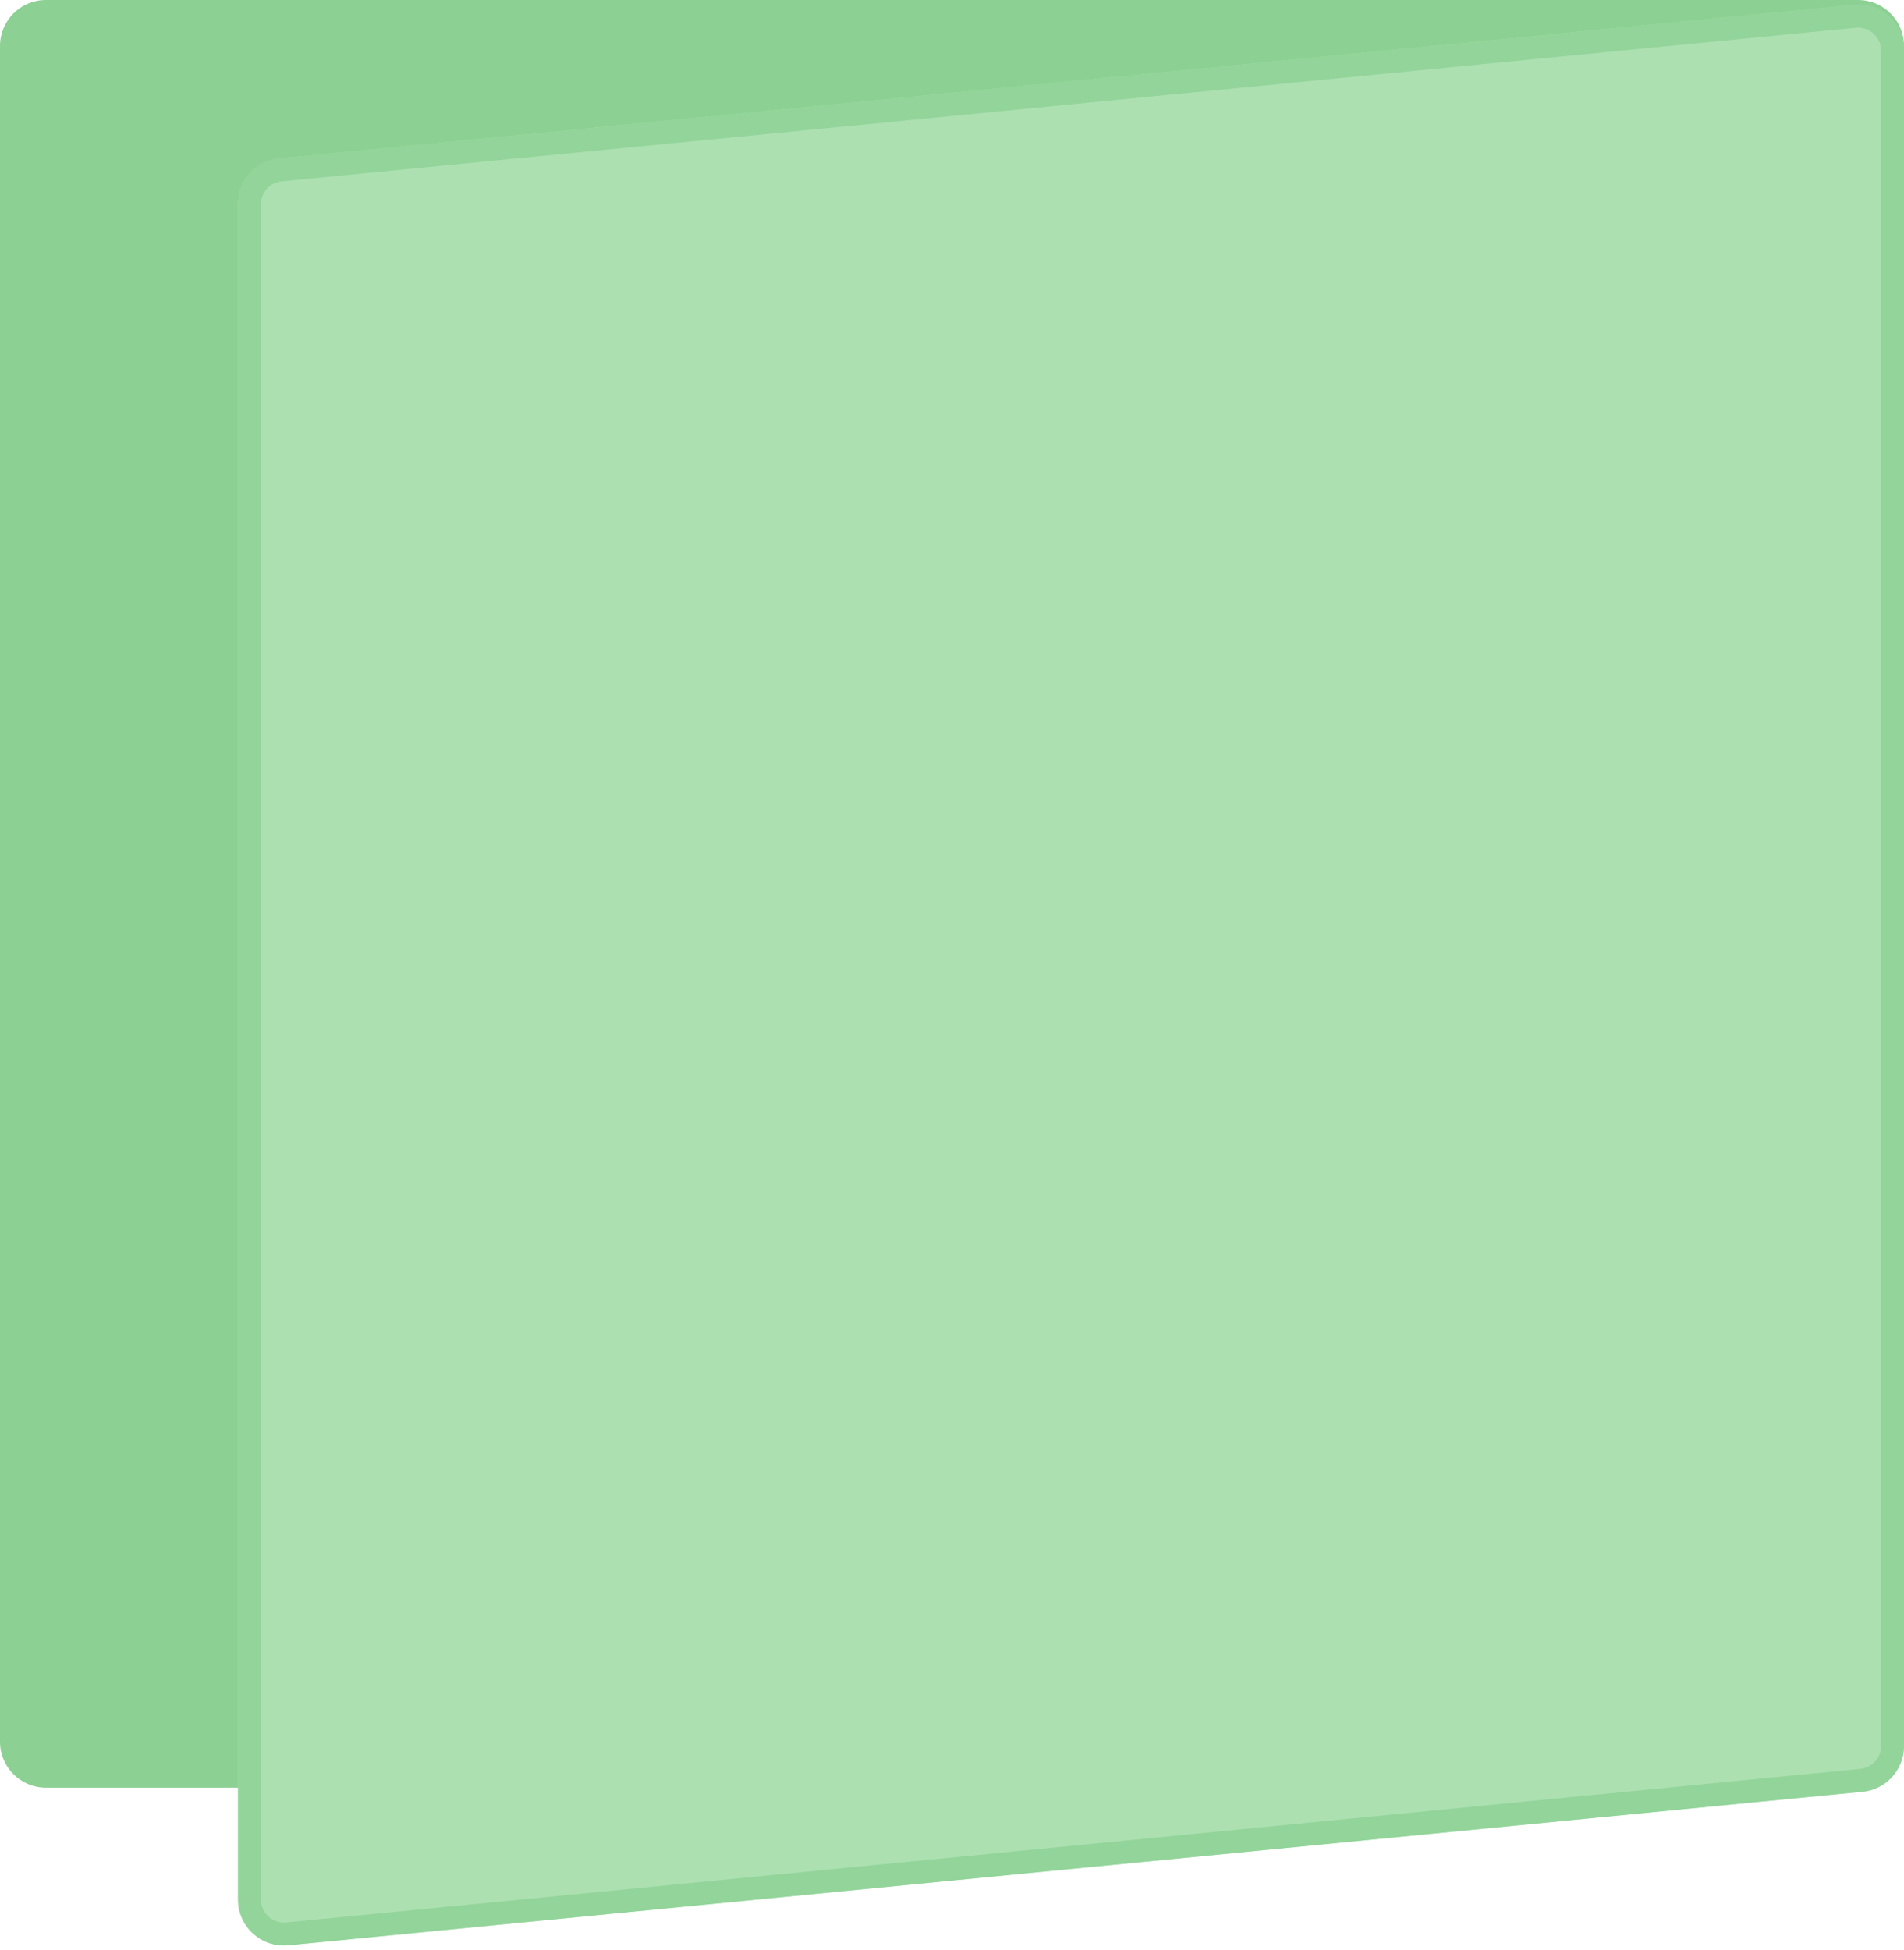 <svg width="166" height="170" viewBox="0 0 166 170" fill="none" xmlns="http://www.w3.org/2000/svg">
<path d="M0 4C0 1.791 1.791 0 4 0H162C164.209 0 166 1.791 166 4V151.833C166 154.042 164.209 155.833 162 155.833H4C1.791 155.833 0 154.042 0 151.833V4Z" fill="#8CD193"/>
<path d="M20.75 17.796C20.75 15.737 22.313 14.014 24.362 13.814L161.612 0.428C163.963 0.199 166 2.047 166 4.409V152.204C166 154.263 164.437 155.986 162.388 156.186L25.138 169.572C22.787 169.801 20.75 167.953 20.75 165.591V17.796Z" fill="#ACE0B1"/>
<path d="M21.75 17.796C21.75 16.252 22.922 14.96 24.459 14.81L161.709 1.423C163.472 1.251 165 2.637 165 4.409V152.204C165 153.749 163.828 155.04 162.291 155.19L25.041 168.577C23.278 168.749 21.75 167.363 21.75 165.591V17.796Z" stroke="#8CD193" stroke-opacity="0.8" stroke-width="2"/>
</svg>
